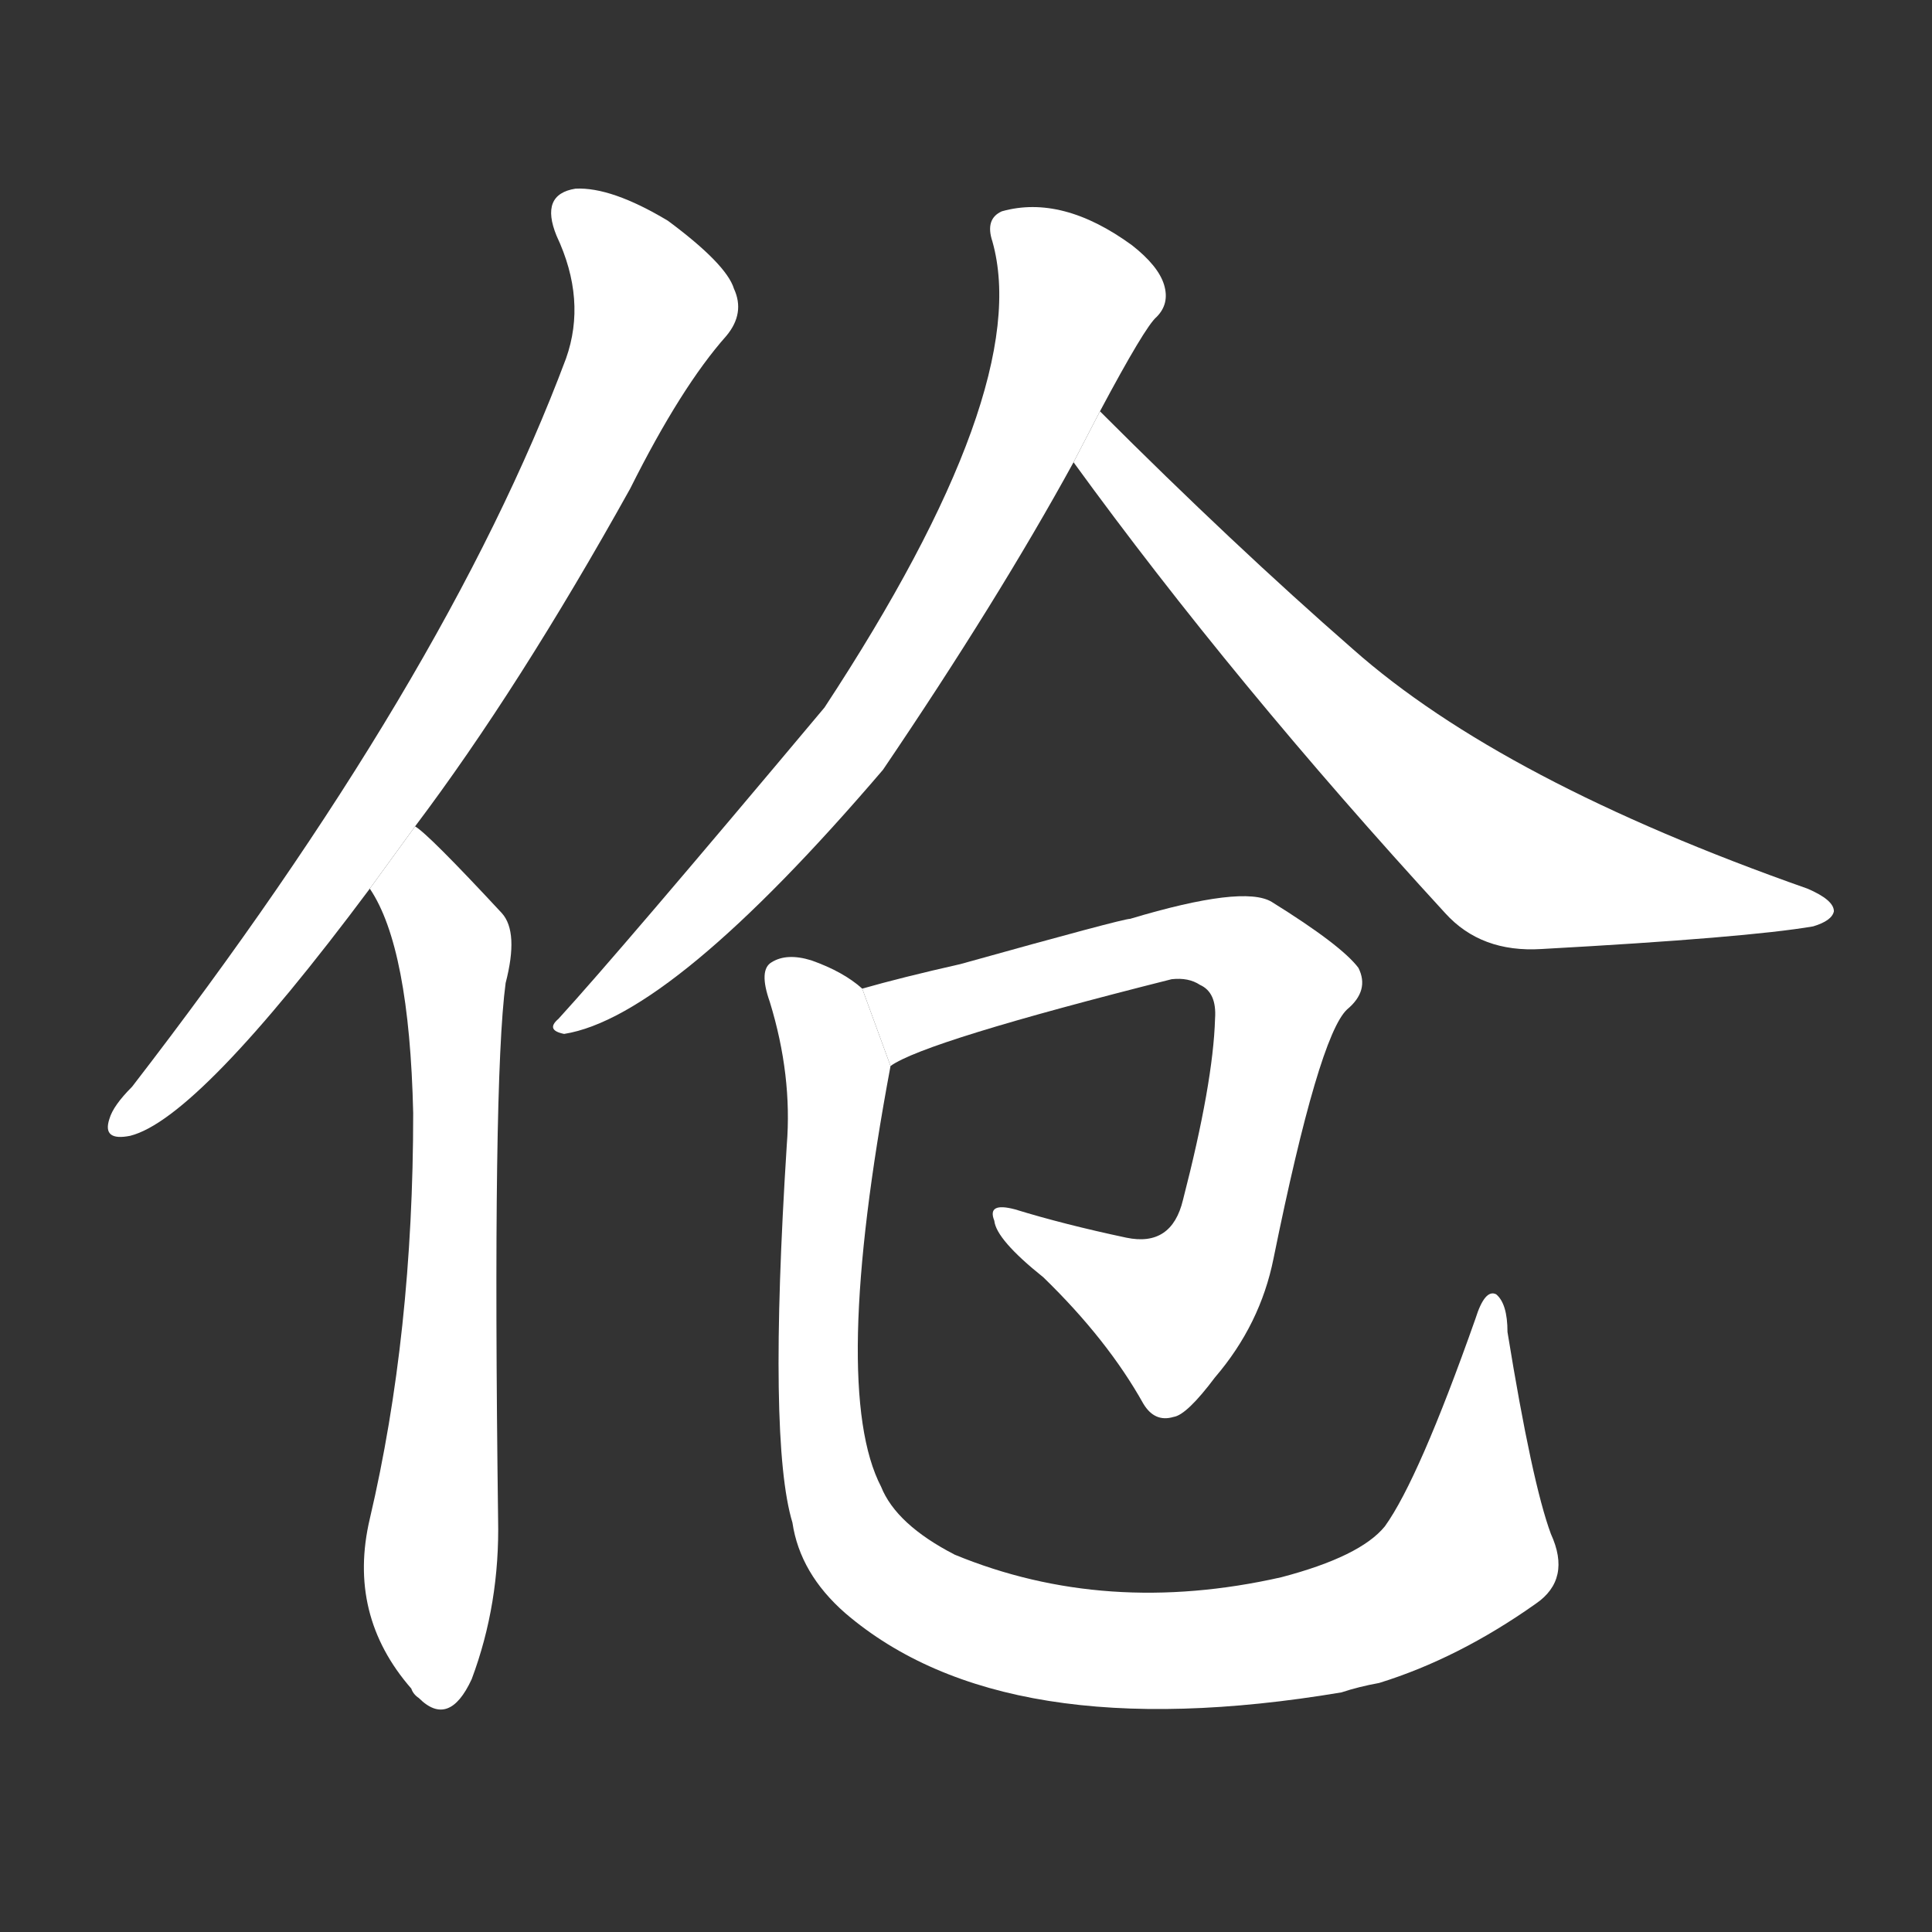 <!-- u4f27_cang1_simp_vulgar_person_country_man -->
<!-- 4F27 -->
<!--  -->
<!--  -->
<svg viewBox="0 0 1024 1024">
  <rect x="0" y="0" width="1024" height="1024" fill="#333333" stroke="none"/>
  <g transform="scale(1, -1) translate(0, -900)">
    <path fill="#FFFFFF" d="M 220 462 Q 275 535 334 641 Q 361 695 385 722 Q 395 734 389 747 Q 385 760 354 783 Q 324 801 305 800 Q 286 797 295 775 Q 311 741 300 710 Q 236 539 70 324 Q 60 314 58 307 Q 54 295 69 298 Q 105 307 196 429 L 220 462 Z"></path>
    <path fill="#FFFFFF" d="M 196 429 Q 217 398 219 310 Q 219 193 196 95 Q 184 44 218 5 Q 219 2 222 0 Q 238 -16 250 10 Q 265 50 264 95 Q 261 327 268 379 Q 275 406 266 416 Q 227 458 220 462 L 196 429 Z"></path>
    <path fill="#FFFFFF" d="M 583 682 Q 607 727 613 732 Q 620 739 617 749 Q 614 759 600 770 Q 563 797 531 788 Q 522 784 526 772 Q 548 694 437 525 Q 328 395 296 360 Q 289 354 299 352 Q 356 361 468 492 Q 529 582 569 655 L 583 682 Z"></path>
    <path fill="#FFFFFF" d="M 569 655 Q 654 538 766 416 Q 785 395 817 397 Q 926 403 961 409 Q 971 412 972 417 Q 972 423 958 429 Q 796 486 717 556 Q 654 611 583 682 L 569 655 Z"></path>
    <path fill="#FFFFFF" d="M 472 335 Q 490 348 621 381 Q 630 382 636 378 Q 645 374 644 360 Q 643 326 627 264 Q 621 239 597 244 Q 564 251 538 259 Q 523 263 527 253 Q 528 243 553 223 Q 587 190 606 156 Q 612 146 622 149 Q 629 150 644 170 Q 668 198 675 233 Q 699 351 714 365 Q 726 375 720 387 Q 711 399 674 422 Q 659 431 599 413 Q 595 413 509 389 Q 478 382 457 376 L 472 335 Z"></path>
    <path fill="#FFFFFF" d="M 822 87 Q 812 114 799 194 Q 799 209 793 214 Q 787 217 782 201 Q 752 116 734 91 Q 721 75 679 64 Q 586 43 506 76 Q 475 92 467 112 Q 440 164 472 335 L 457 376 Q 447 385 430 391 Q 417 395 409 390 Q 402 386 408 369 Q 420 330 417 293 Q 407 136 420 93 Q 424 66 448 45 Q 532 -27 711 3 Q 720 6 731 8 Q 773 21 814 50 Q 833 63 822 87 Z"></path>
  </g>
</svg>
